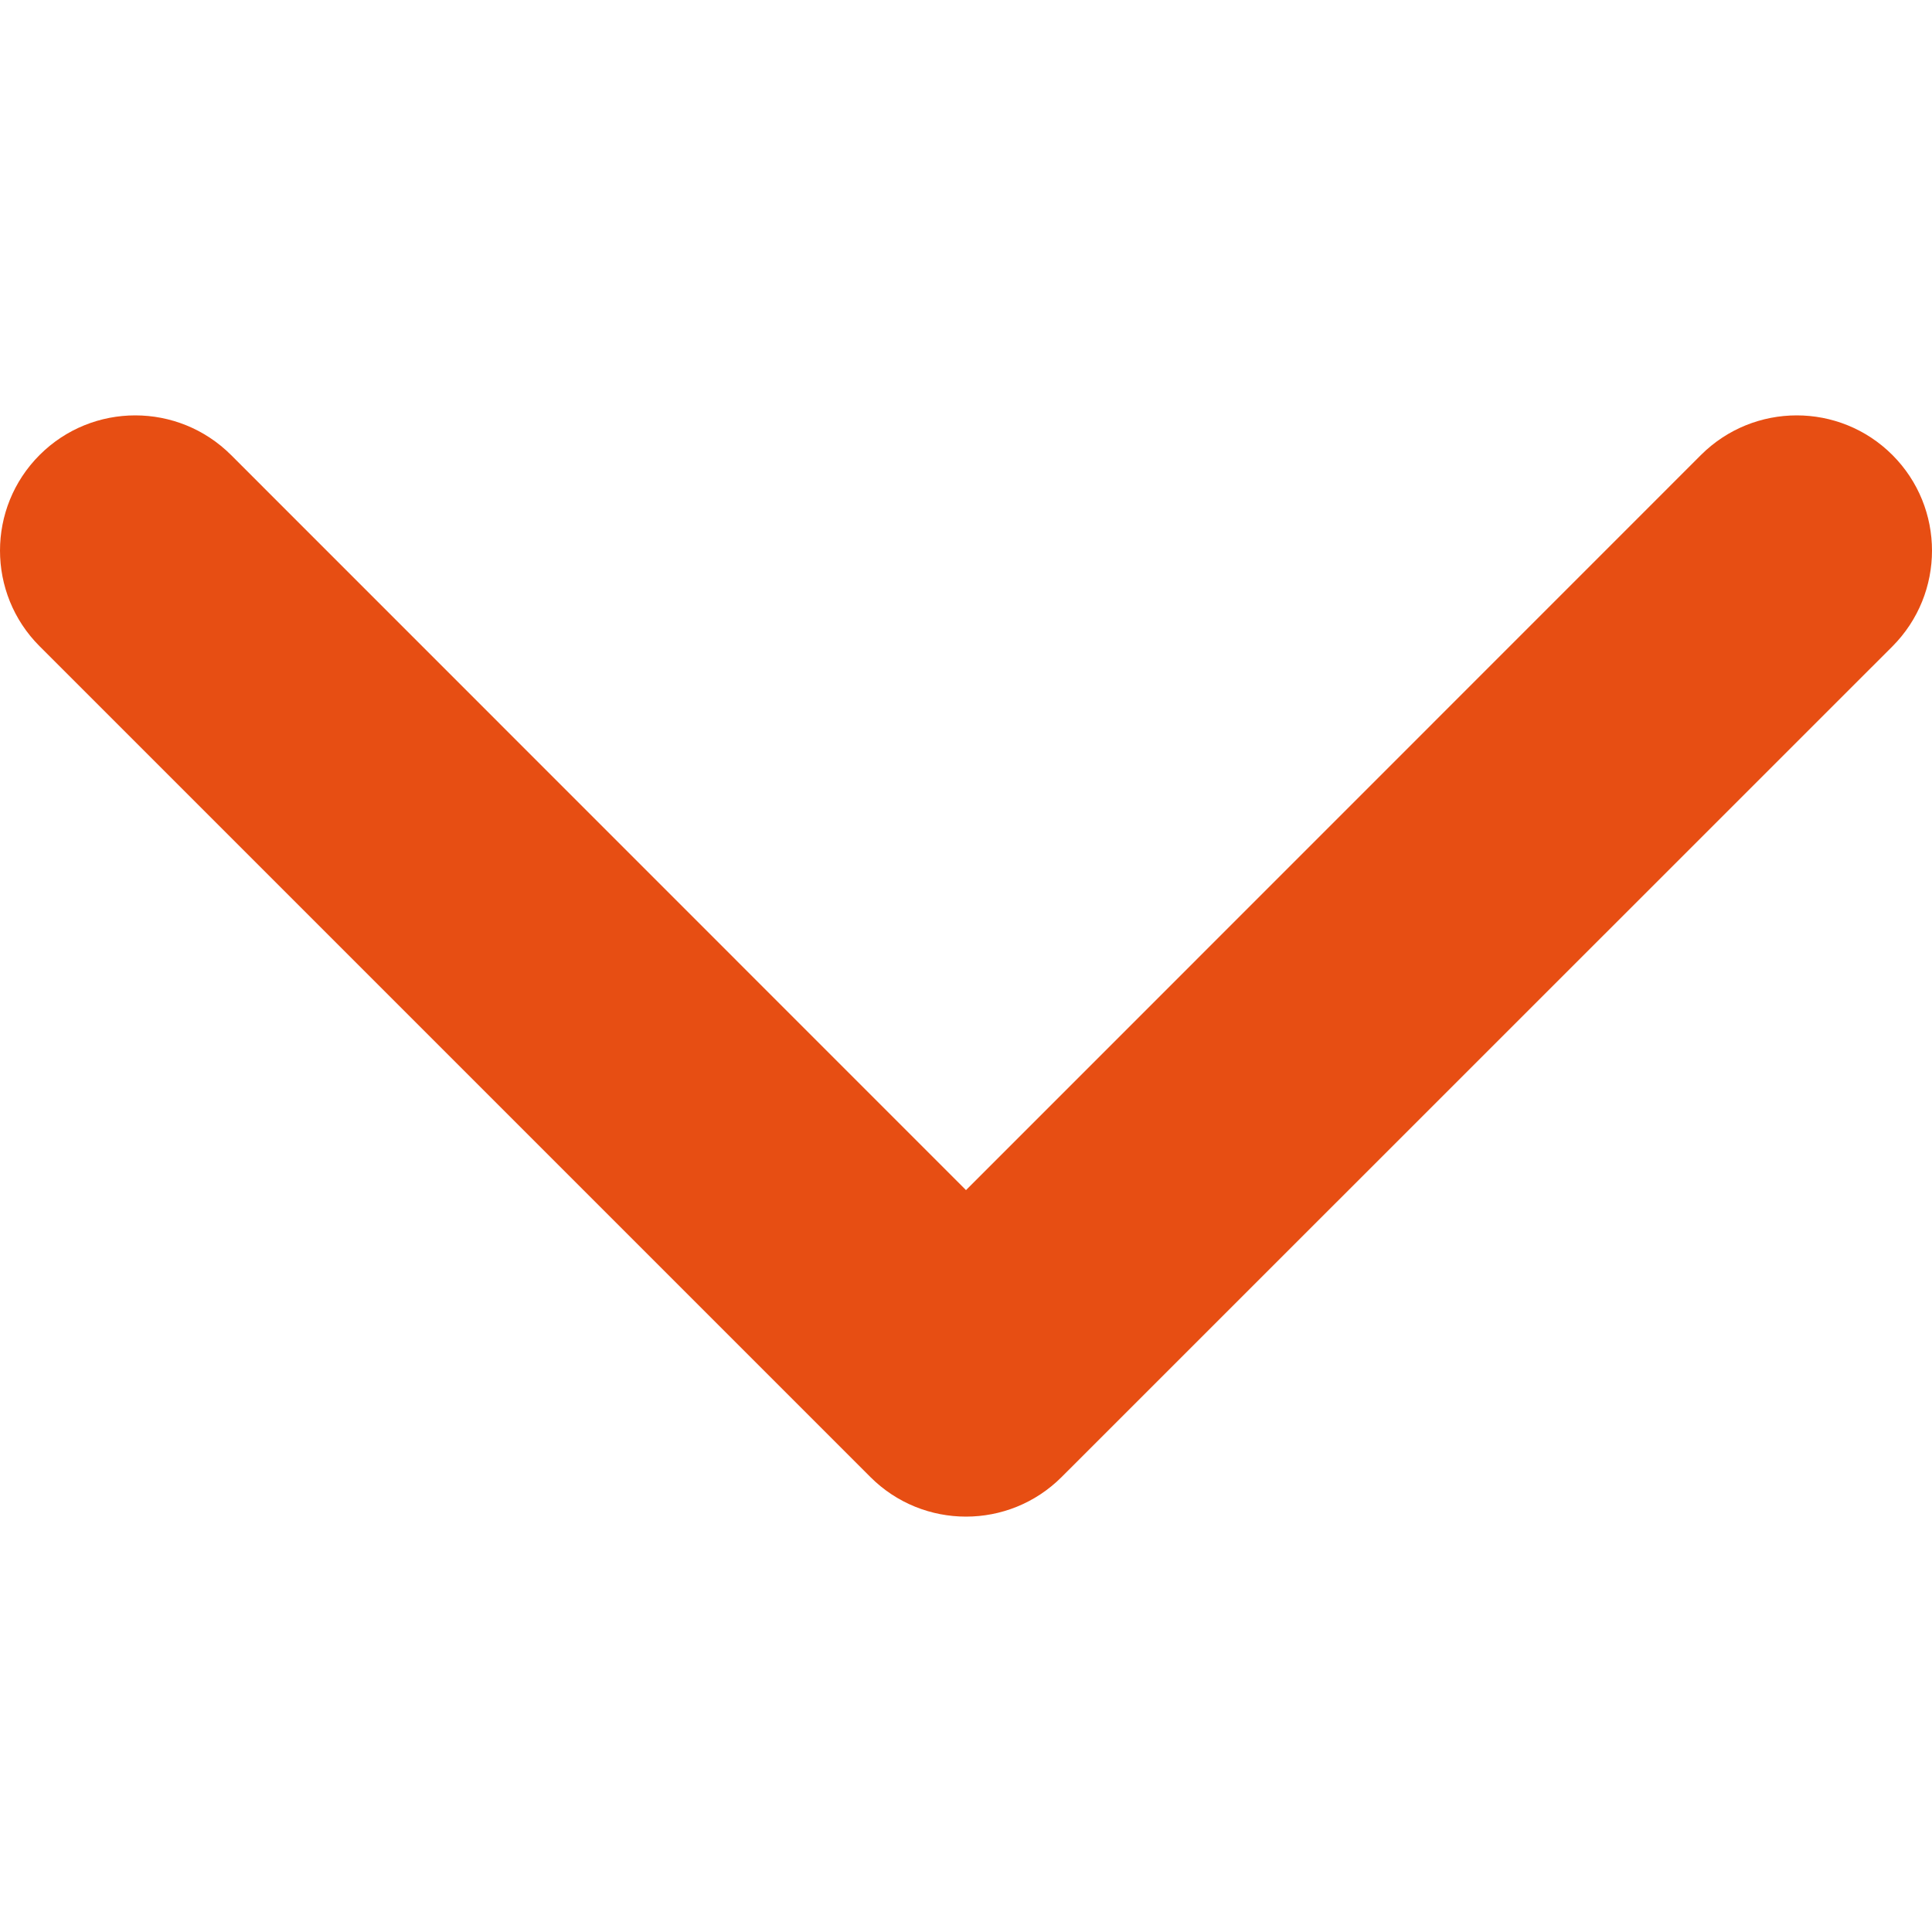 <svg width="12" height="12" viewBox="0 0 12 12" fill="none" xmlns="http://www.w3.org/2000/svg">
<g id="arrow-down-sign-to-navigate (10) 6">
<g id="Group">
<path id="Vector" d="M6 9.42C5.785 9.42 5.57 9.338 5.406 9.174L0.246 4.014C-0.082 3.686 -0.082 3.154 0.246 2.826C0.574 2.498 1.106 2.498 1.435 2.826L6 7.392L10.565 2.826C10.894 2.498 11.426 2.498 11.754 2.826C12.082 3.154 12.082 3.686 11.754 4.015L6.594 9.174C6.43 9.338 6.215 9.42 6 9.42Z" fill="#E74E13"/>
</g>
</g>
</svg>
